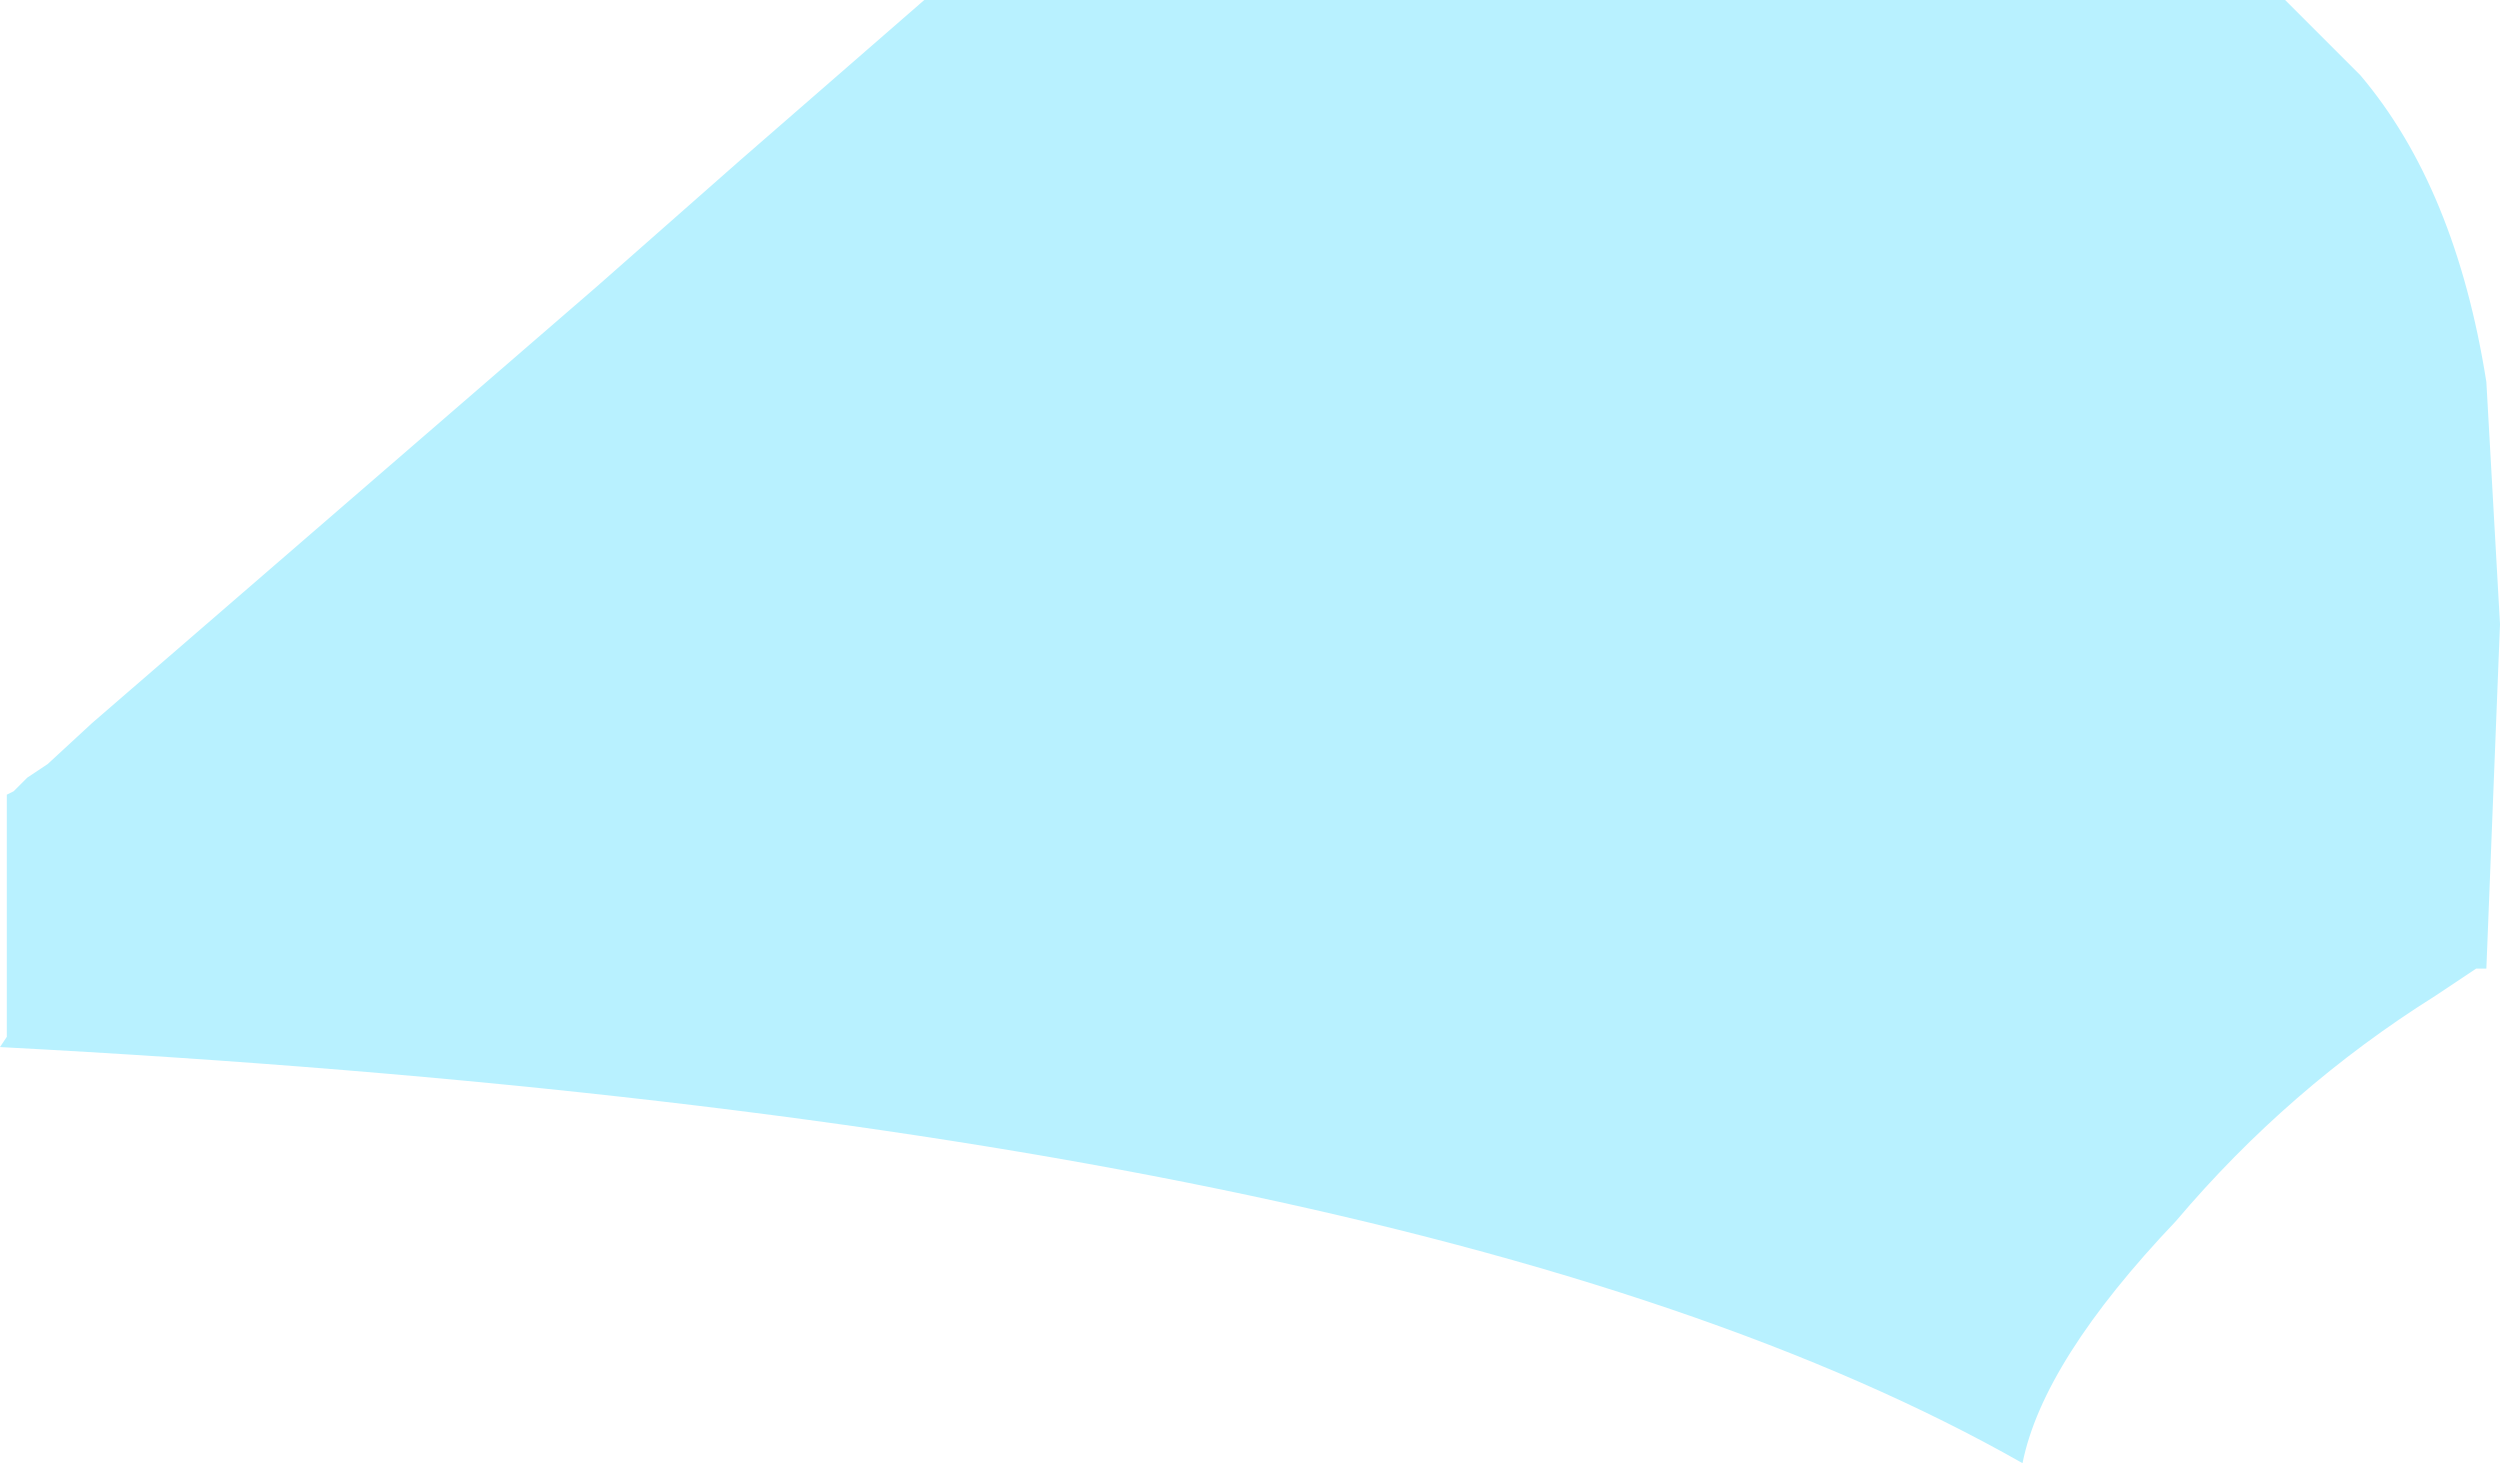 <?xml version="1.0" encoding="UTF-8" standalone="no"?>
<svg xmlns:xlink="http://www.w3.org/1999/xlink" height="21.45px" width="36.65px" xmlns="http://www.w3.org/2000/svg">
  <g transform="matrix(1.0, 0.0, 0.0, 1.0, 0.0, 10.75)">
    <path d="M33.5 -10.75 L34.6 -9.65 Q36.0 -8.0 36.45 -5.15 L36.65 -1.6 36.45 3.45 36.3 3.45 35.7 3.85 Q33.55 5.2 31.9 7.15 29.95 9.2 29.65 10.7 20.85 5.7 0.0 4.6 L0.1 4.45 0.1 0.9 0.2 0.85 0.4 0.65 0.7 0.45 1.35 -0.15 8.75 -6.55 10.85 -8.4 13.55 -10.75 33.5 -10.75" fill="#b8f1ff" fill-rule="evenodd" stroke="none"/>
  </g>
</svg>
